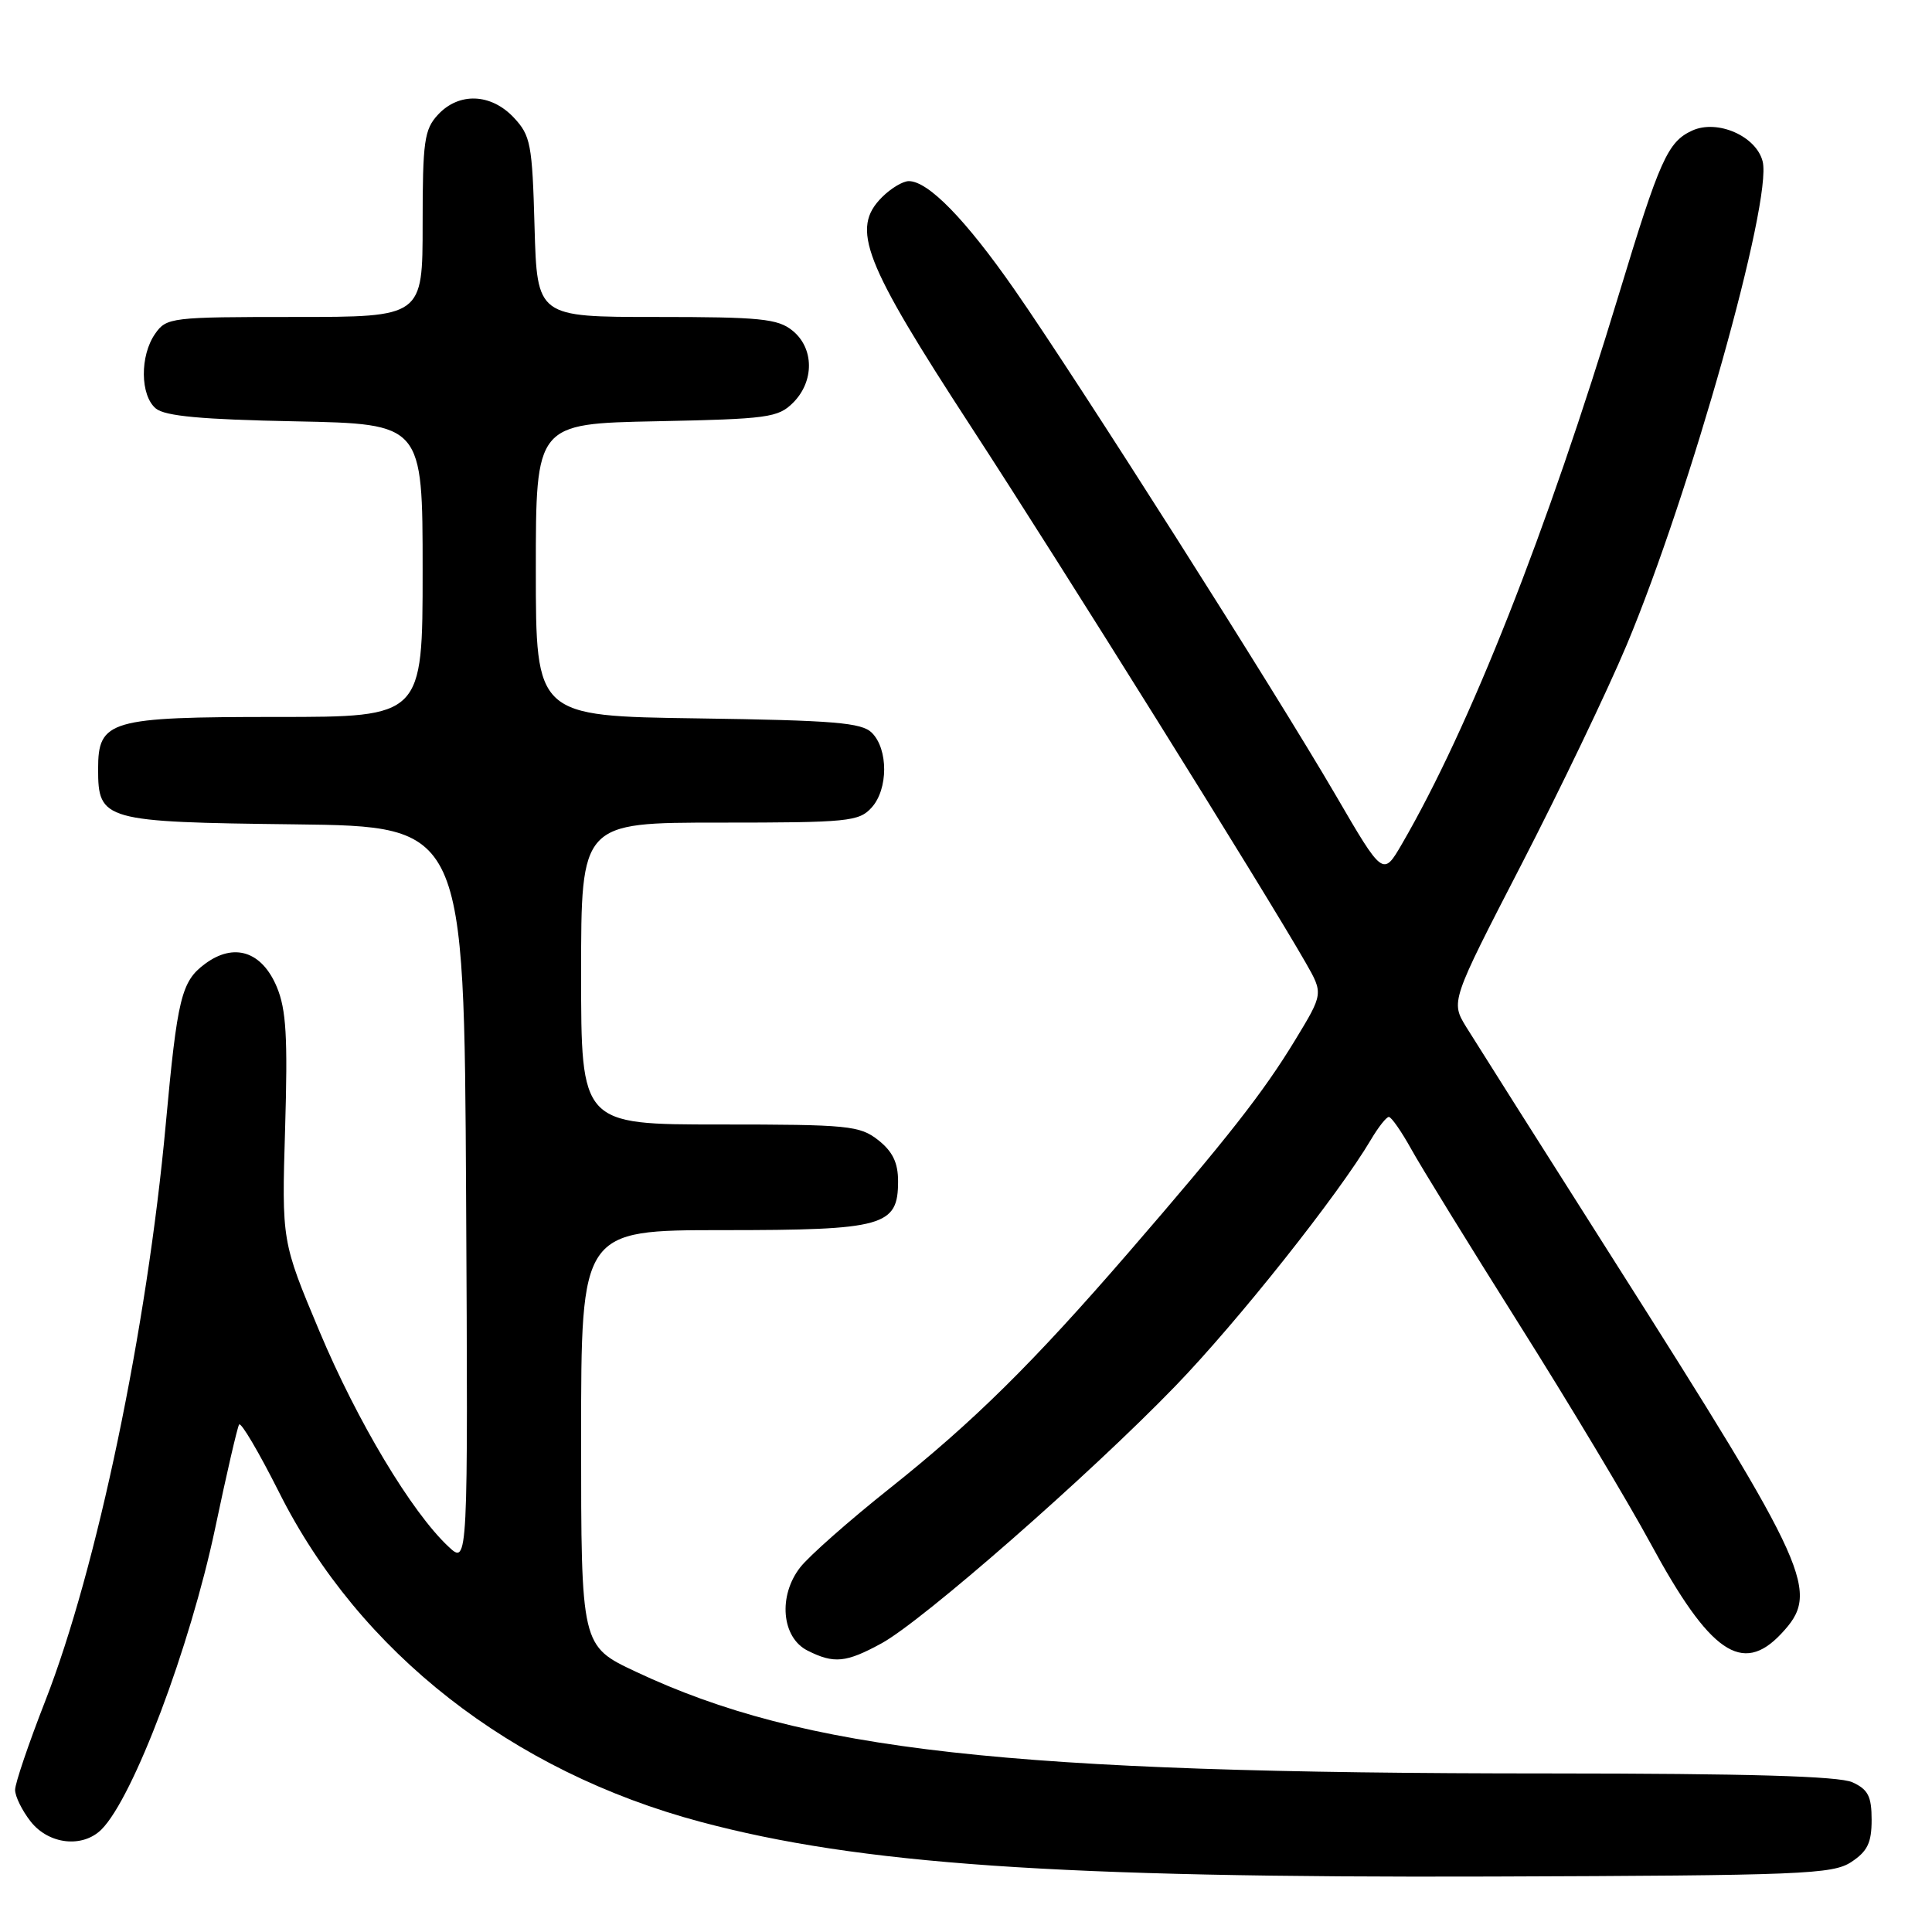 <?xml version="1.0" encoding="UTF-8" standalone="no"?>
<!DOCTYPE svg PUBLIC "-//W3C//DTD SVG 1.1//EN" "http://www.w3.org/Graphics/SVG/1.1/DTD/svg11.dtd" >
<svg xmlns="http://www.w3.org/2000/svg" xmlns:xlink="http://www.w3.org/1999/xlink" version="1.1" viewBox="0 0 256 256">
 <g >
 <path fill="currentColor"
d=" M 245.30 246.73 C 247.45 245.31 248.00 244.18 248.00 241.14 C 248.00 238.02 247.53 237.11 245.45 236.16 C 243.66 235.35 231.67 235.00 205.20 234.99 C 133.31 234.99 106.55 232.00 84.25 221.51 C 77.00 218.10 77.00 218.10 77.00 190.55 C 77.00 163.00 77.00 163.00 95.78 163.00 C 117.15 163.00 119.00 162.48 119.00 156.52 C 119.00 154.07 118.28 152.58 116.37 151.07 C 113.92 149.15 112.43 149.00 95.37 149.00 C 77.00 149.00 77.00 149.00 77.00 129.00 C 77.00 109.00 77.00 109.00 95.35 109.00 C 112.41 109.00 113.82 108.86 115.50 107.00 C 117.70 104.57 117.71 99.28 115.53 97.10 C 114.19 95.75 110.52 95.45 92.47 95.19 C 71.00 94.89 71.00 94.89 71.00 75.51 C 71.00 56.14 71.00 56.14 86.97 55.82 C 101.77 55.52 103.11 55.34 105.10 53.35 C 107.92 50.52 107.88 46.13 105.01 43.81 C 103.07 42.23 100.74 42.00 86.97 42.00 C 71.17 42.00 71.17 42.00 70.83 30.08 C 70.53 19.07 70.31 17.96 68.08 15.58 C 65.06 12.37 60.82 12.20 58.04 15.19 C 56.22 17.15 56.00 18.68 56.00 29.69 C 56.00 42.00 56.00 42.00 39.06 42.00 C 22.68 42.00 22.06 42.07 20.56 44.22 C 18.52 47.13 18.57 52.40 20.65 54.13 C 21.87 55.14 26.74 55.59 39.15 55.83 C 56.00 56.17 56.00 56.17 56.00 75.58 C 56.00 95.00 56.00 95.00 36.72 95.00 C 14.48 95.00 13.00 95.43 13.00 101.90 C 13.00 108.73 13.69 108.93 39.06 109.23 C 61.50 109.50 61.50 109.50 61.76 158.43 C 62.02 207.37 62.02 207.37 59.42 204.93 C 54.54 200.37 47.33 188.33 42.33 176.41 C 37.33 164.50 37.33 164.50 37.78 149.50 C 38.14 137.44 37.93 133.77 36.68 130.78 C 34.70 126.05 31.01 124.86 27.16 127.72 C 24.03 130.04 23.50 132.21 21.96 149.00 C 19.48 176.08 12.83 207.92 6.00 225.38 C 3.80 231.01 2.00 236.31 2.00 237.17 C 2.00 238.03 2.93 239.92 4.07 241.37 C 6.47 244.41 10.95 244.90 13.45 242.41 C 17.67 238.19 25.18 218.28 28.51 202.50 C 30.01 195.35 31.44 189.17 31.68 188.76 C 31.91 188.36 34.30 192.41 36.99 197.76 C 47.63 218.96 67.80 234.73 92.85 241.41 C 113.85 247.02 140.13 248.84 197.55 248.65 C 238.83 248.51 242.82 248.35 245.30 246.73 Z  M 116.81 217.75 C 122.24 214.79 144.38 195.41 155.74 183.66 C 164.01 175.11 177.32 158.34 181.65 151.02 C 182.63 149.36 183.70 148.00 184.03 148.00 C 184.36 148.00 185.69 149.91 186.99 152.25 C 188.28 154.59 194.73 165.05 201.31 175.50 C 207.90 185.95 215.72 199.00 218.70 204.50 C 226.56 219.02 230.85 221.99 236.02 216.48 C 241.24 210.92 240.05 208.26 213.84 166.98 C 204.24 151.86 195.45 137.97 194.30 136.11 C 192.22 132.72 192.22 132.72 201.58 114.58 C 206.73 104.60 213.01 91.50 215.54 85.47 C 223.95 65.39 234.87 26.59 233.56 21.39 C 232.72 18.04 227.57 15.78 224.23 17.30 C 220.98 18.79 219.93 21.12 214.51 39.00 C 204.92 70.61 194.77 96.31 185.77 111.82 C 183.26 116.14 183.26 116.14 176.96 105.32 C 168.94 91.56 142.74 50.32 134.42 38.37 C 127.97 29.10 123.00 24.00 120.42 24.00 C 119.64 24.00 118.05 24.95 116.88 26.12 C 112.70 30.30 114.38 34.61 128.69 56.58 C 140.71 75.03 167.63 118.15 173.02 127.58 C 175.35 131.66 175.35 131.66 171.61 137.82 C 167.40 144.75 162.65 150.81 149.56 165.94 C 136.87 180.61 128.99 188.39 117.85 197.25 C 112.54 201.47 107.23 206.16 106.05 207.66 C 103.08 211.44 103.56 216.98 107.00 218.71 C 110.51 220.48 112.10 220.32 116.81 217.75 Z "/>
</g>
</svg>